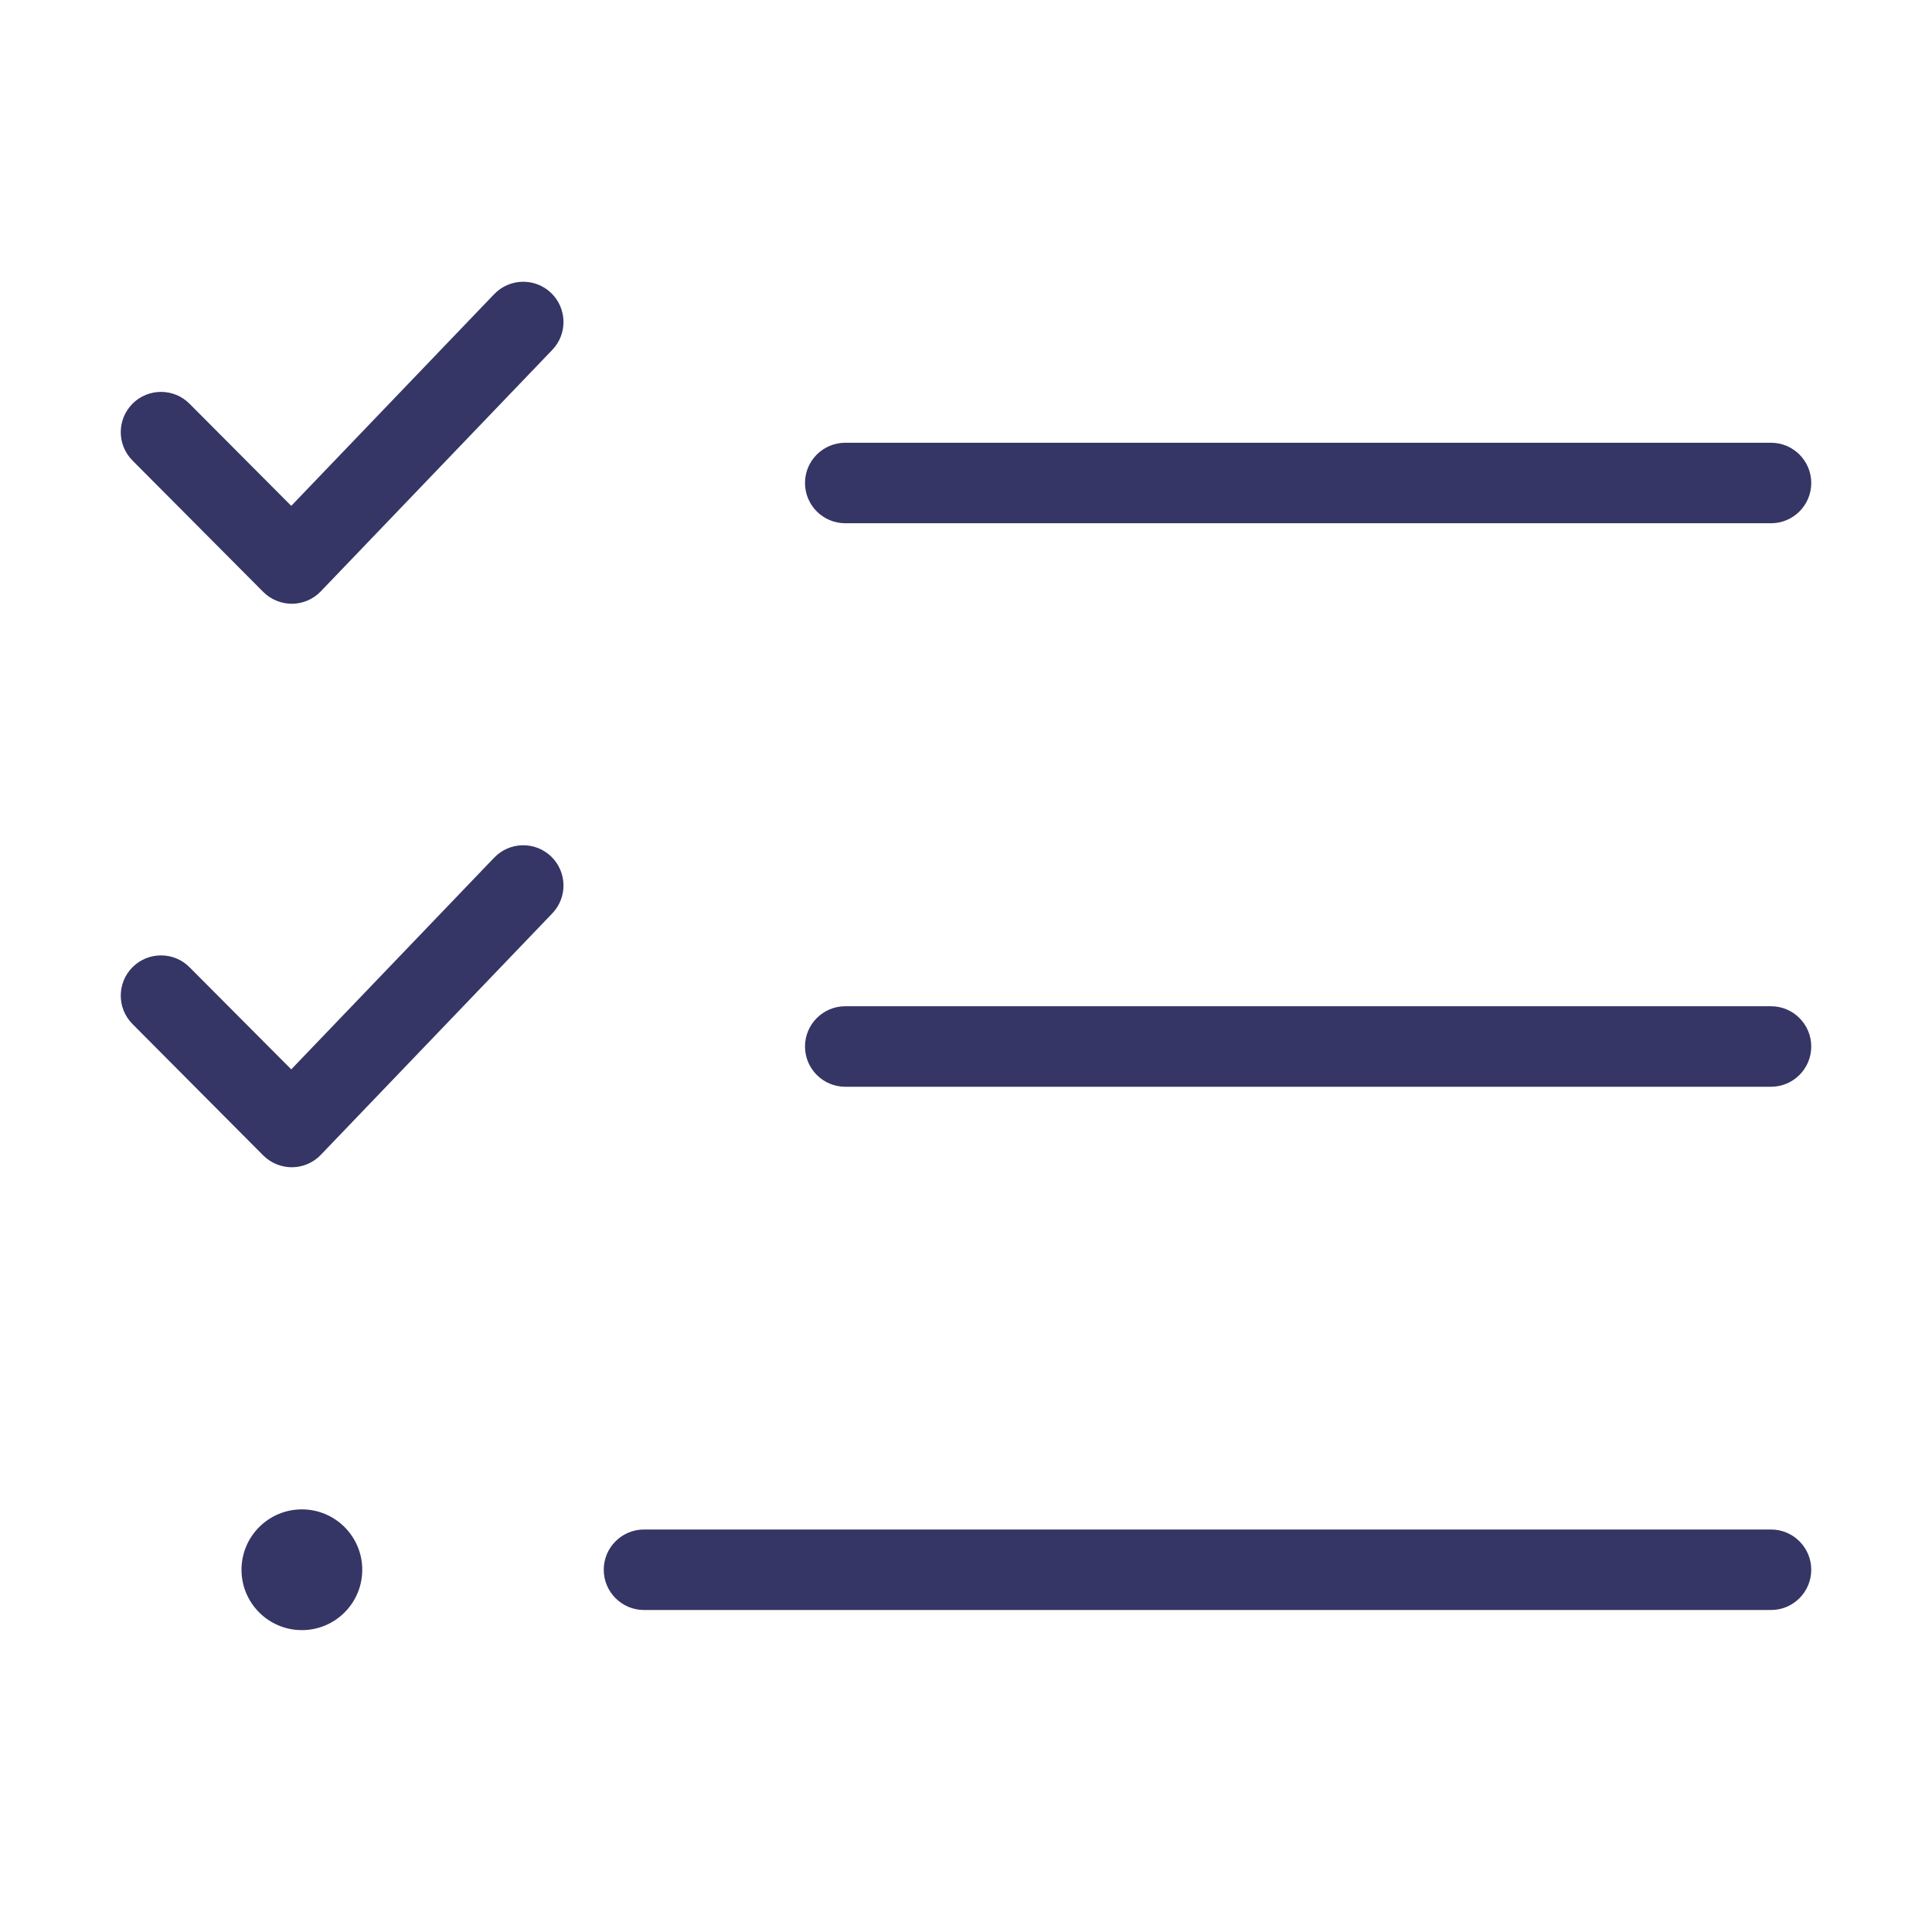<svg width="24" height="24" viewBox="0 0 24 24" fill="none" xmlns="http://www.w3.org/2000/svg">
<path d="M6.861 4.346C7.052 4.147 7.045 3.83 6.846 3.639C6.647 3.448 6.33 3.455 6.139 3.654L3.618 6.284L2.354 5.015C2.16 4.82 1.843 4.819 1.647 5.014C1.452 5.209 1.451 5.525 1.646 5.721L3.27 7.353C3.365 7.448 3.495 7.501 3.629 7.5C3.764 7.499 3.892 7.443 3.985 7.346L6.861 4.346Z" fill="#353566"/>
<path d="M3.75 18.75C3.336 18.75 3 19.086 3 19.5C3 19.914 3.336 20.25 3.75 20.25C4.164 20.25 4.5 19.914 4.5 19.5C4.5 19.086 4.164 18.75 3.75 18.75Z" fill="#353566"/>
<path d="M6.846 10.639C7.045 10.83 7.052 11.147 6.861 11.346L3.985 14.346C3.892 14.443 3.764 14.499 3.629 14.5C3.495 14.501 3.365 14.448 3.27 14.353L1.646 12.721C1.451 12.525 1.452 12.209 1.647 12.014C1.843 11.819 2.16 11.82 2.354 12.015L3.618 13.284L6.139 10.654C6.33 10.455 6.647 10.448 6.846 10.639Z" fill="#353566"/>
<path d="M10.5 12.5C10.224 12.5 10 12.724 10 13C10 13.276 10.224 13.5 10.5 13.5H22C22.276 13.5 22.5 13.276 22.5 13C22.5 12.724 22.276 12.5 22 12.5H10.5Z" fill="#353566"/>
<path d="M10 6C10 5.724 10.224 5.5 10.5 5.5H22C22.276 5.5 22.5 5.724 22.5 6C22.5 6.276 22.276 6.5 22 6.5H10.5C10.224 6.5 10 6.276 10 6Z" fill="#353566"/>
<path d="M8 19C7.724 19 7.5 19.224 7.5 19.5C7.5 19.776 7.724 20 8 20H22C22.276 20 22.5 19.776 22.5 19.5C22.5 19.224 22.276 19 22 19H8Z" fill="#353566"/>
</svg>
